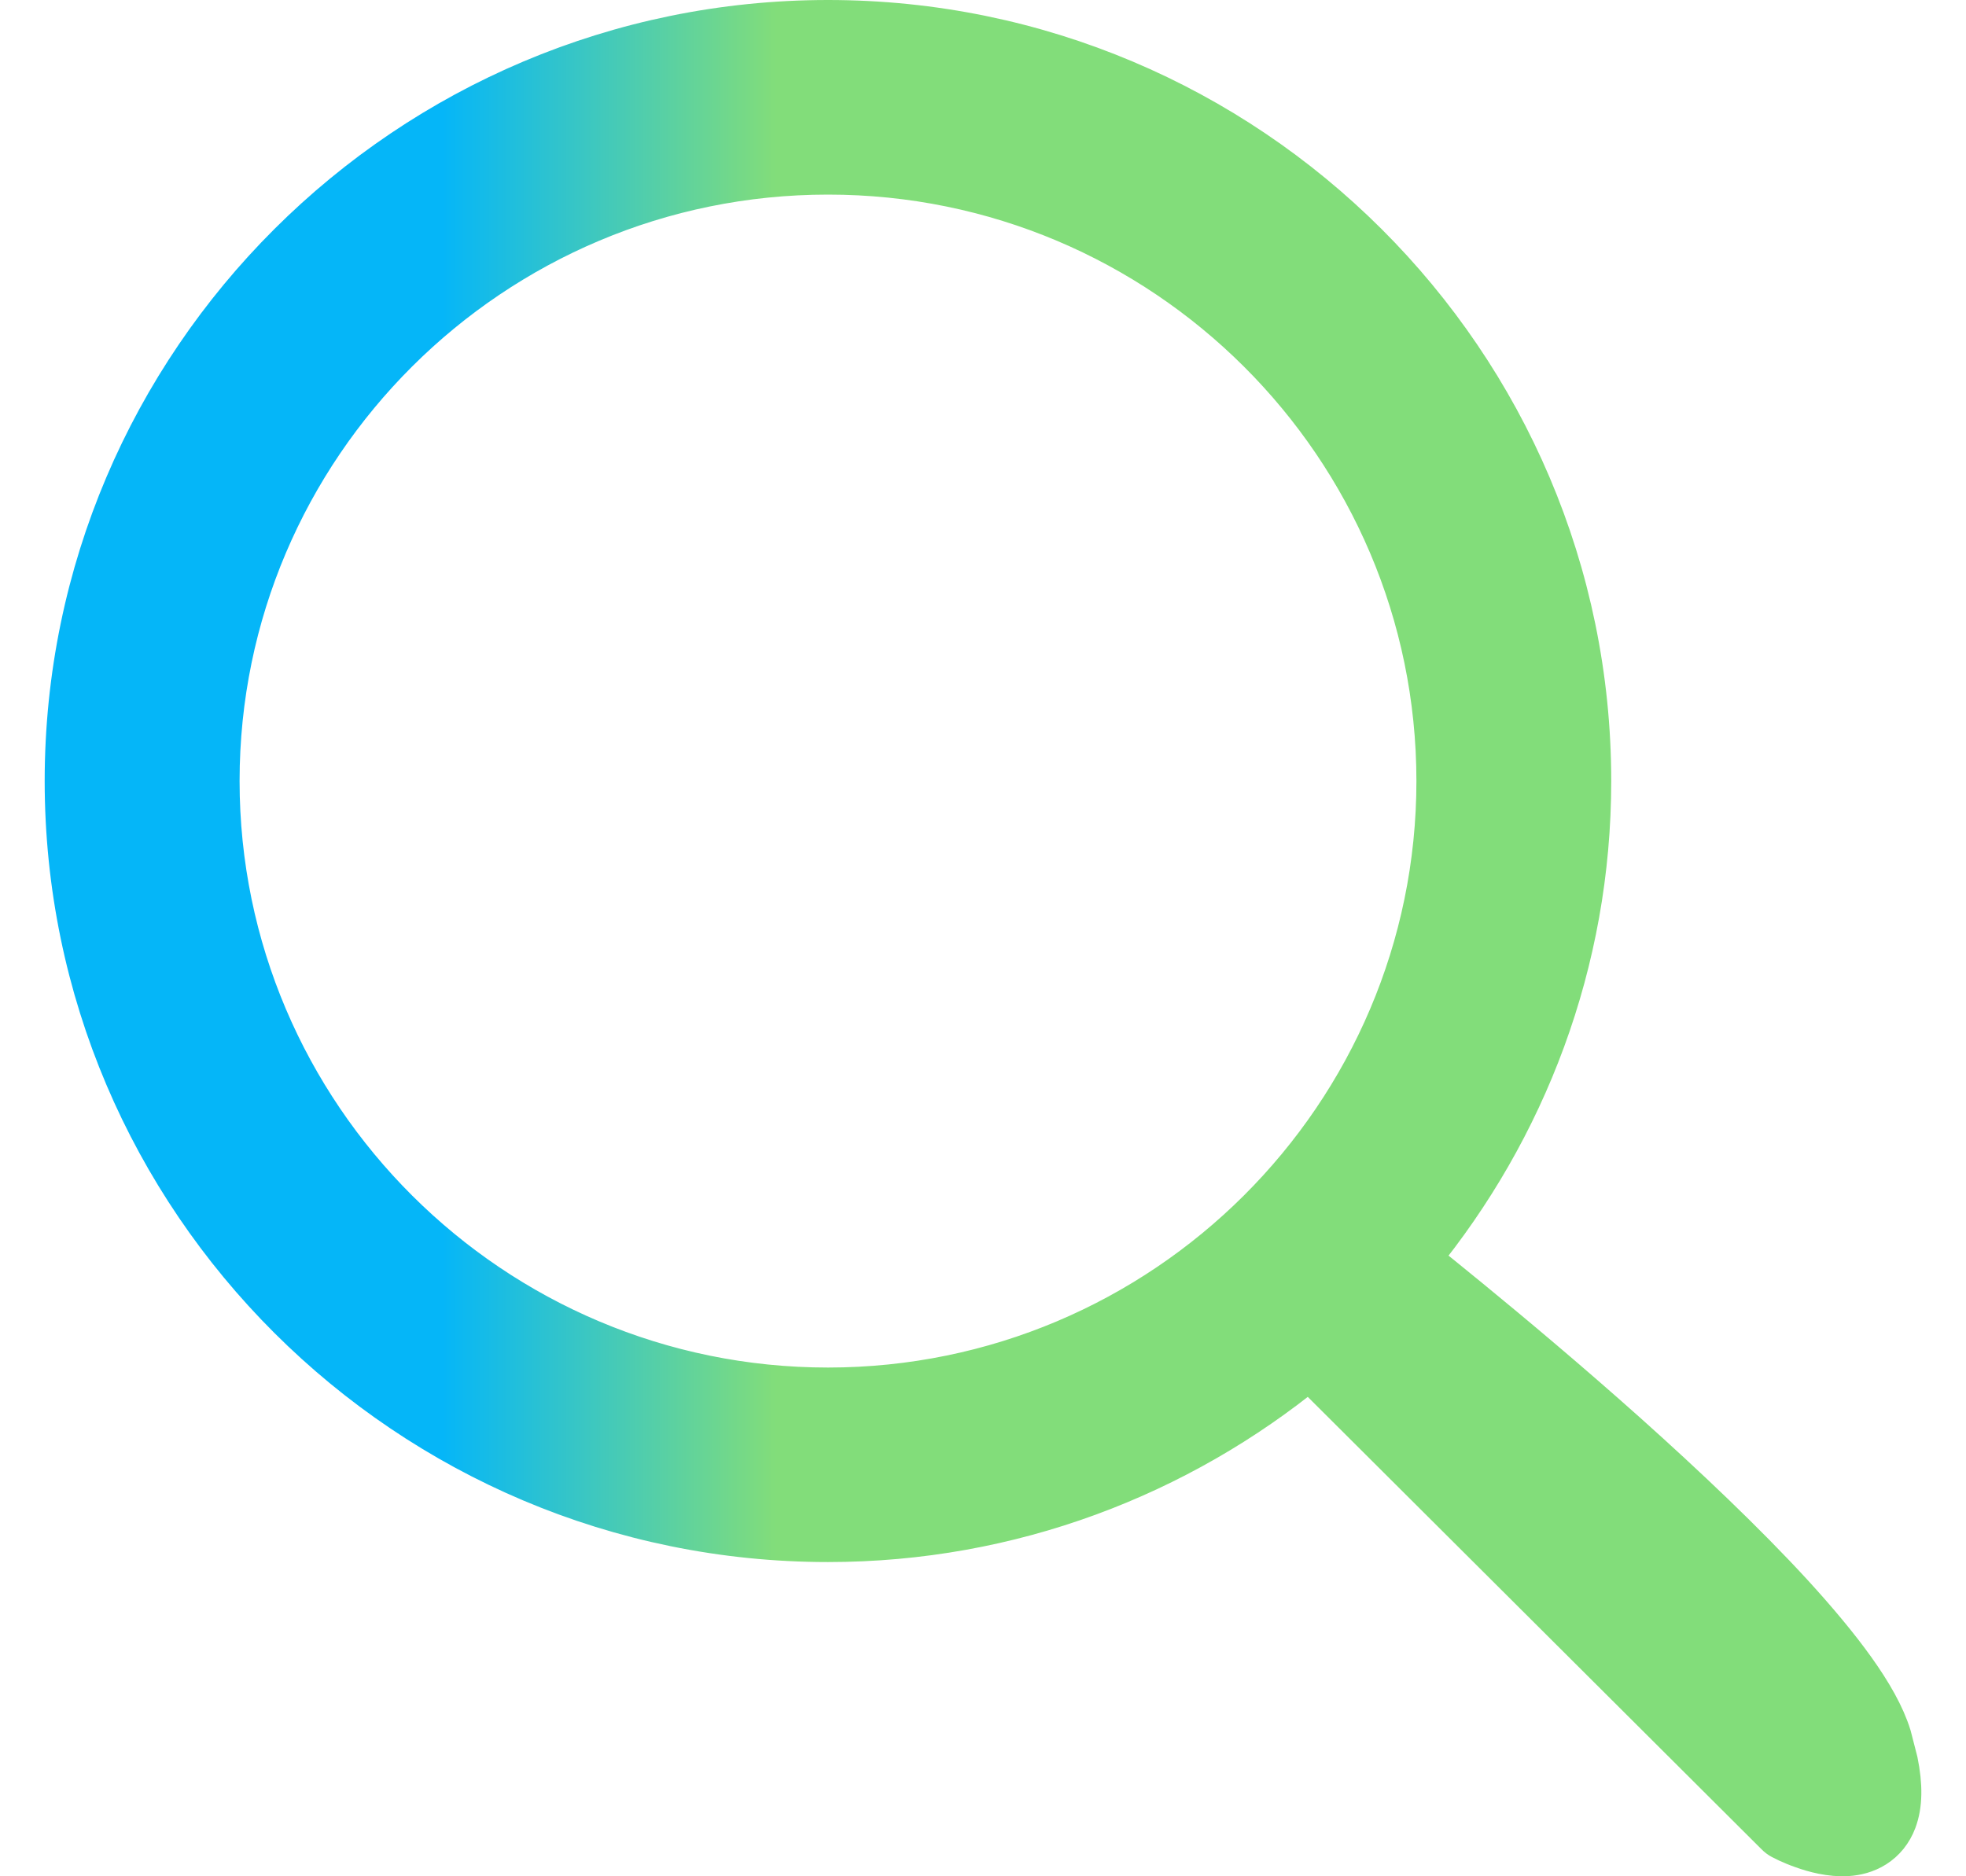 <svg width="22" height="21" viewBox="0 0 22 21" fill="none" xmlns="http://www.w3.org/2000/svg">
<path d="M9.266 0.25C13.959 0.25 17.78 4.059 17.78 8.741C17.78 10.771 17.055 12.632 15.859 14.093C15.864 14.096 15.868 14.1 15.873 14.104C16.01 14.213 16.205 14.37 16.44 14.563C16.912 14.95 17.546 15.481 18.195 16.061C18.843 16.641 19.51 17.272 20.046 17.856C20.314 18.149 20.552 18.433 20.739 18.695C20.924 18.954 21.07 19.208 21.14 19.438L21.212 19.718C21.266 19.982 21.264 20.2 21.199 20.372C21.153 20.495 21.074 20.591 20.973 20.655C20.875 20.717 20.768 20.742 20.673 20.748C20.488 20.76 20.3 20.708 20.176 20.663C20.11 20.64 20.054 20.616 20.015 20.598C19.995 20.588 19.978 20.58 19.967 20.574L19.947 20.564L20.064 20.344L19.946 20.564C19.925 20.553 19.905 20.538 19.888 20.52L14.653 15.3C13.185 16.503 11.311 17.233 9.266 17.233C4.572 17.233 0.75 13.423 0.75 8.741C0.75 4.059 4.572 0.25 9.266 0.25ZM9.266 1.928C5.496 1.928 2.431 4.984 2.431 8.741C2.431 12.498 5.496 15.556 9.266 15.556C13.035 15.555 16.1 12.498 16.1 8.741C16.099 4.984 13.035 1.928 9.266 1.928Z" fill="url(#paint0_linear_1_587)" stroke="url(#paint1_linear_1_587)" stroke-width="0.5" stroke-linecap="round" stroke-linejoin="round"/>
<defs>
<linearGradient id="paint0_linear_1_587" x1="2.705" y1="20.5" x2="11" y2="20.5" gradientUnits="userSpaceOnUse">
<stop offset="0.27" stop-color="#05B6F8"/>
<stop offset="0.72" stop-color="#82DD7A"/>
</linearGradient>
<linearGradient id="paint1_linear_1_587" x1="2.705" y1="20.5" x2="11" y2="20.5" gradientUnits="userSpaceOnUse">
<stop offset="0.27" stop-color="#05B6F8"/>
<stop offset="0.72" stop-color="#82DD7A"/>
</linearGradient>
</defs>
</svg>
